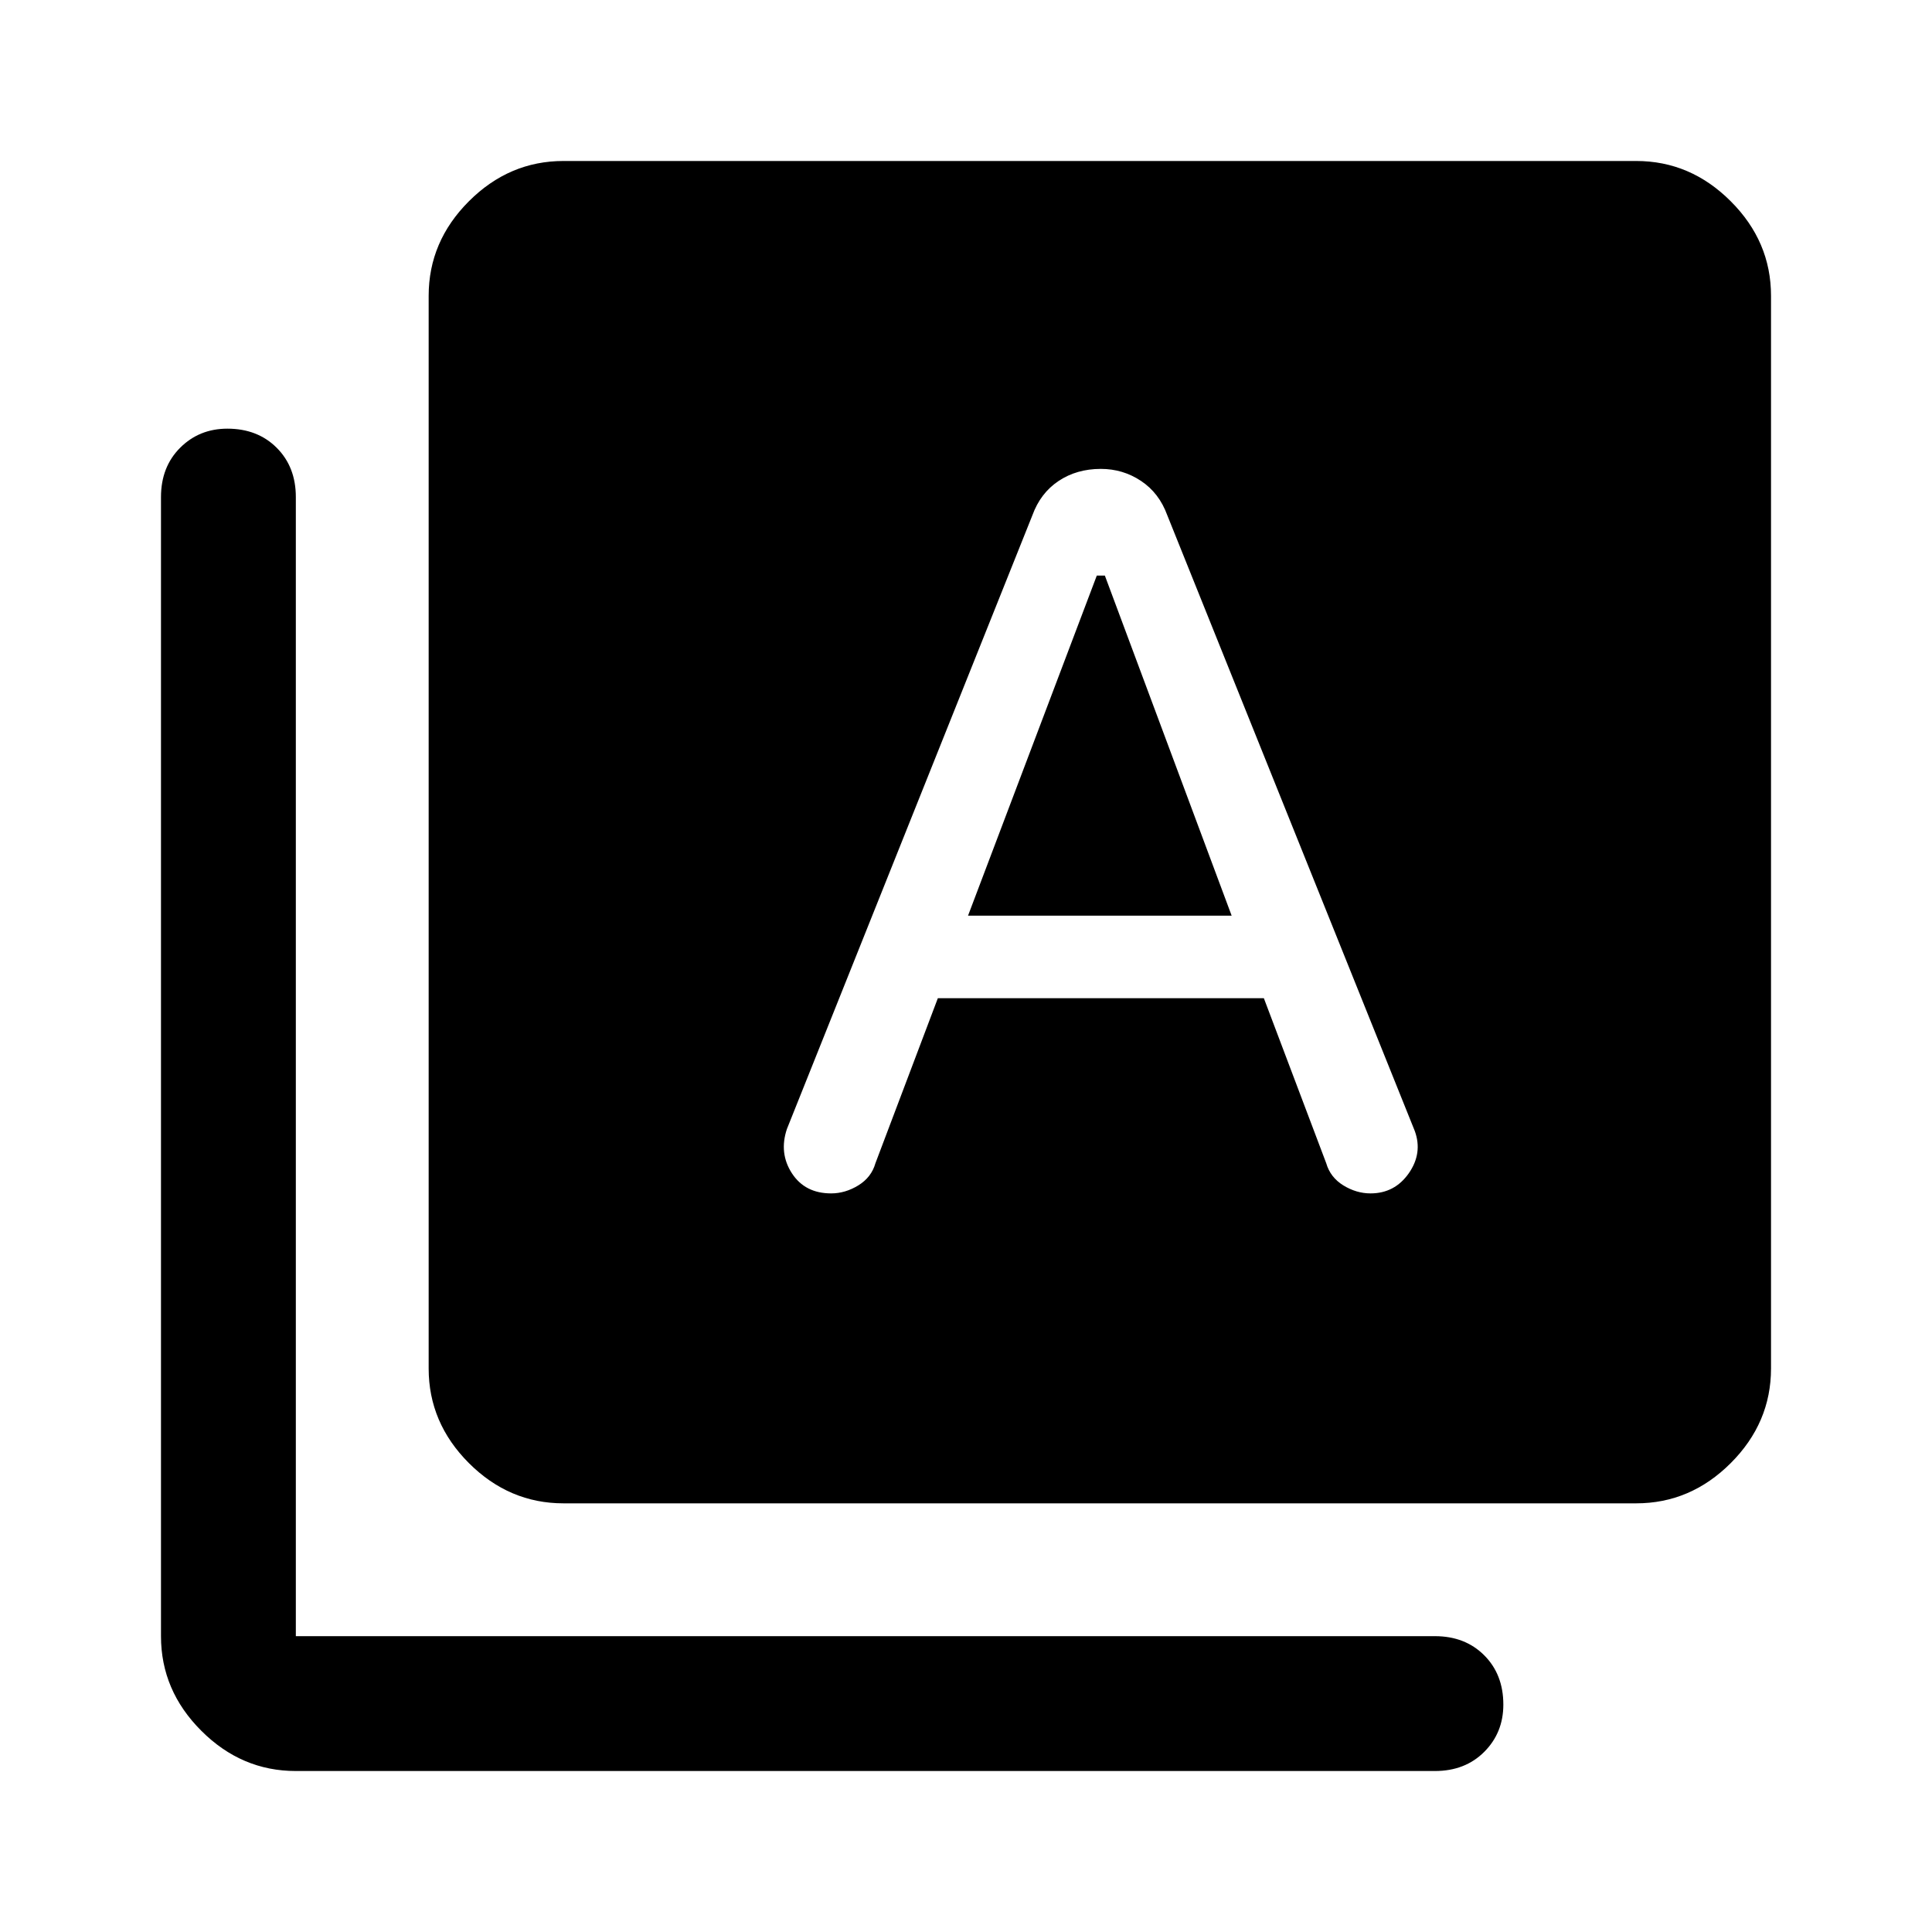 <svg xmlns="http://www.w3.org/2000/svg" height="40" width="40"><path d="m20.042 18.958 2.666-7.041h.167l2.625 7.041Zm-8.375 12.167q-1.125 0-1.959-.833-.833-.834-.833-1.959V6.125q0-1.125.833-1.958.834-.834 1.959-.834h22.208q1.125 0 1.958.834.834.833.834 1.958v22.208q0 1.125-.834 1.959-.833.833-1.958.833Zm-5.542 5.542q-1.125 0-1.958-.834-.834-.833-.834-1.958V10.292q0-.625.396-1.021.396-.396.979-.396.625 0 1.021.396.396.396.396 1.021v23.583h23.583q.625 0 1.021.396.396.396.396 1.021 0 .583-.396.979t-1.021.396Zm11.083-11.959q.292 0 .563-.166.271-.167.354-.459l1.292-3.416h6.75l1.291 3.416q.084.292.354.459.271.166.563.166.5 0 .792-.416.291-.417.125-.875l-5.125-12.75q-.167-.459-.542-.709-.375-.25-.833-.25-.5 0-.875.25t-.542.709l-5.083 12.708q-.167.5.104.917.271.416.812.416Z"/></svg>